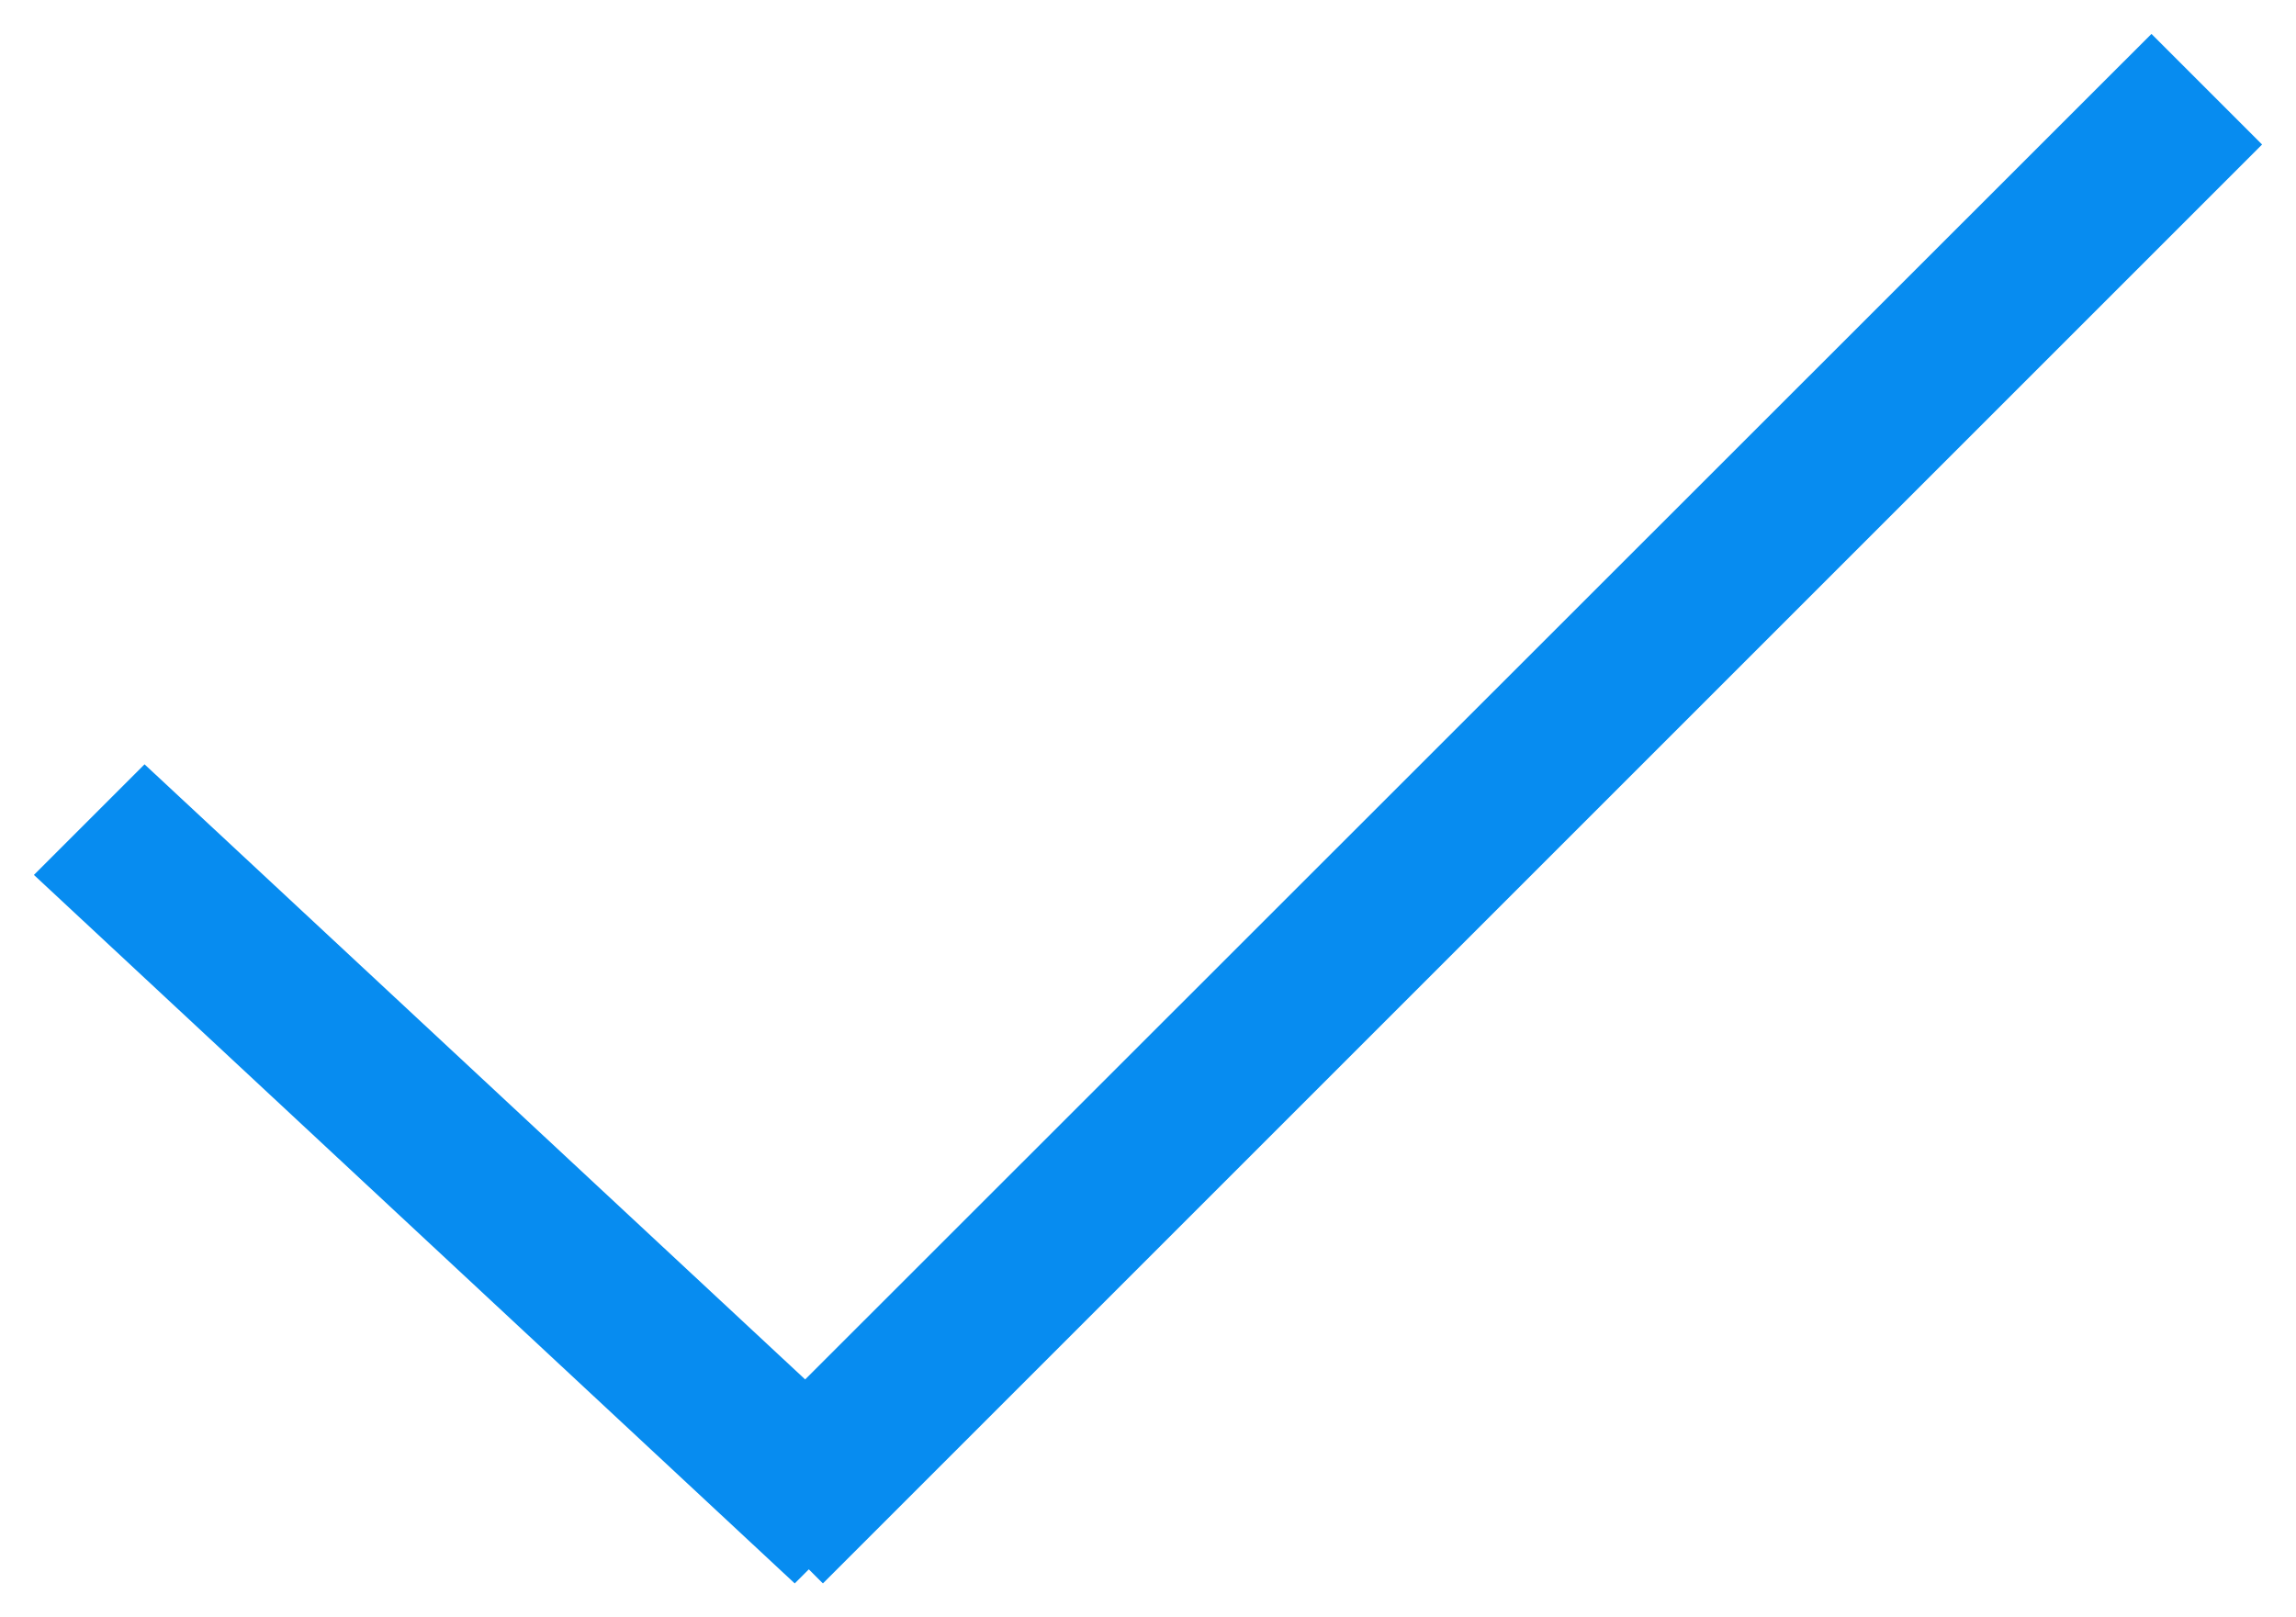 <svg height="31" width="44" xmlns="http://www.w3.org/2000/svg" viewBox="0 0 44 31"><path fill="#078cf0" fill-rule="evenodd" d="M43.35 2.77L15.77 30.35l-.27-.27-.27.27L.65 16.77l2.12-2.12 12.66 11.79L41.23.65l2.12 2.12z"/></svg>